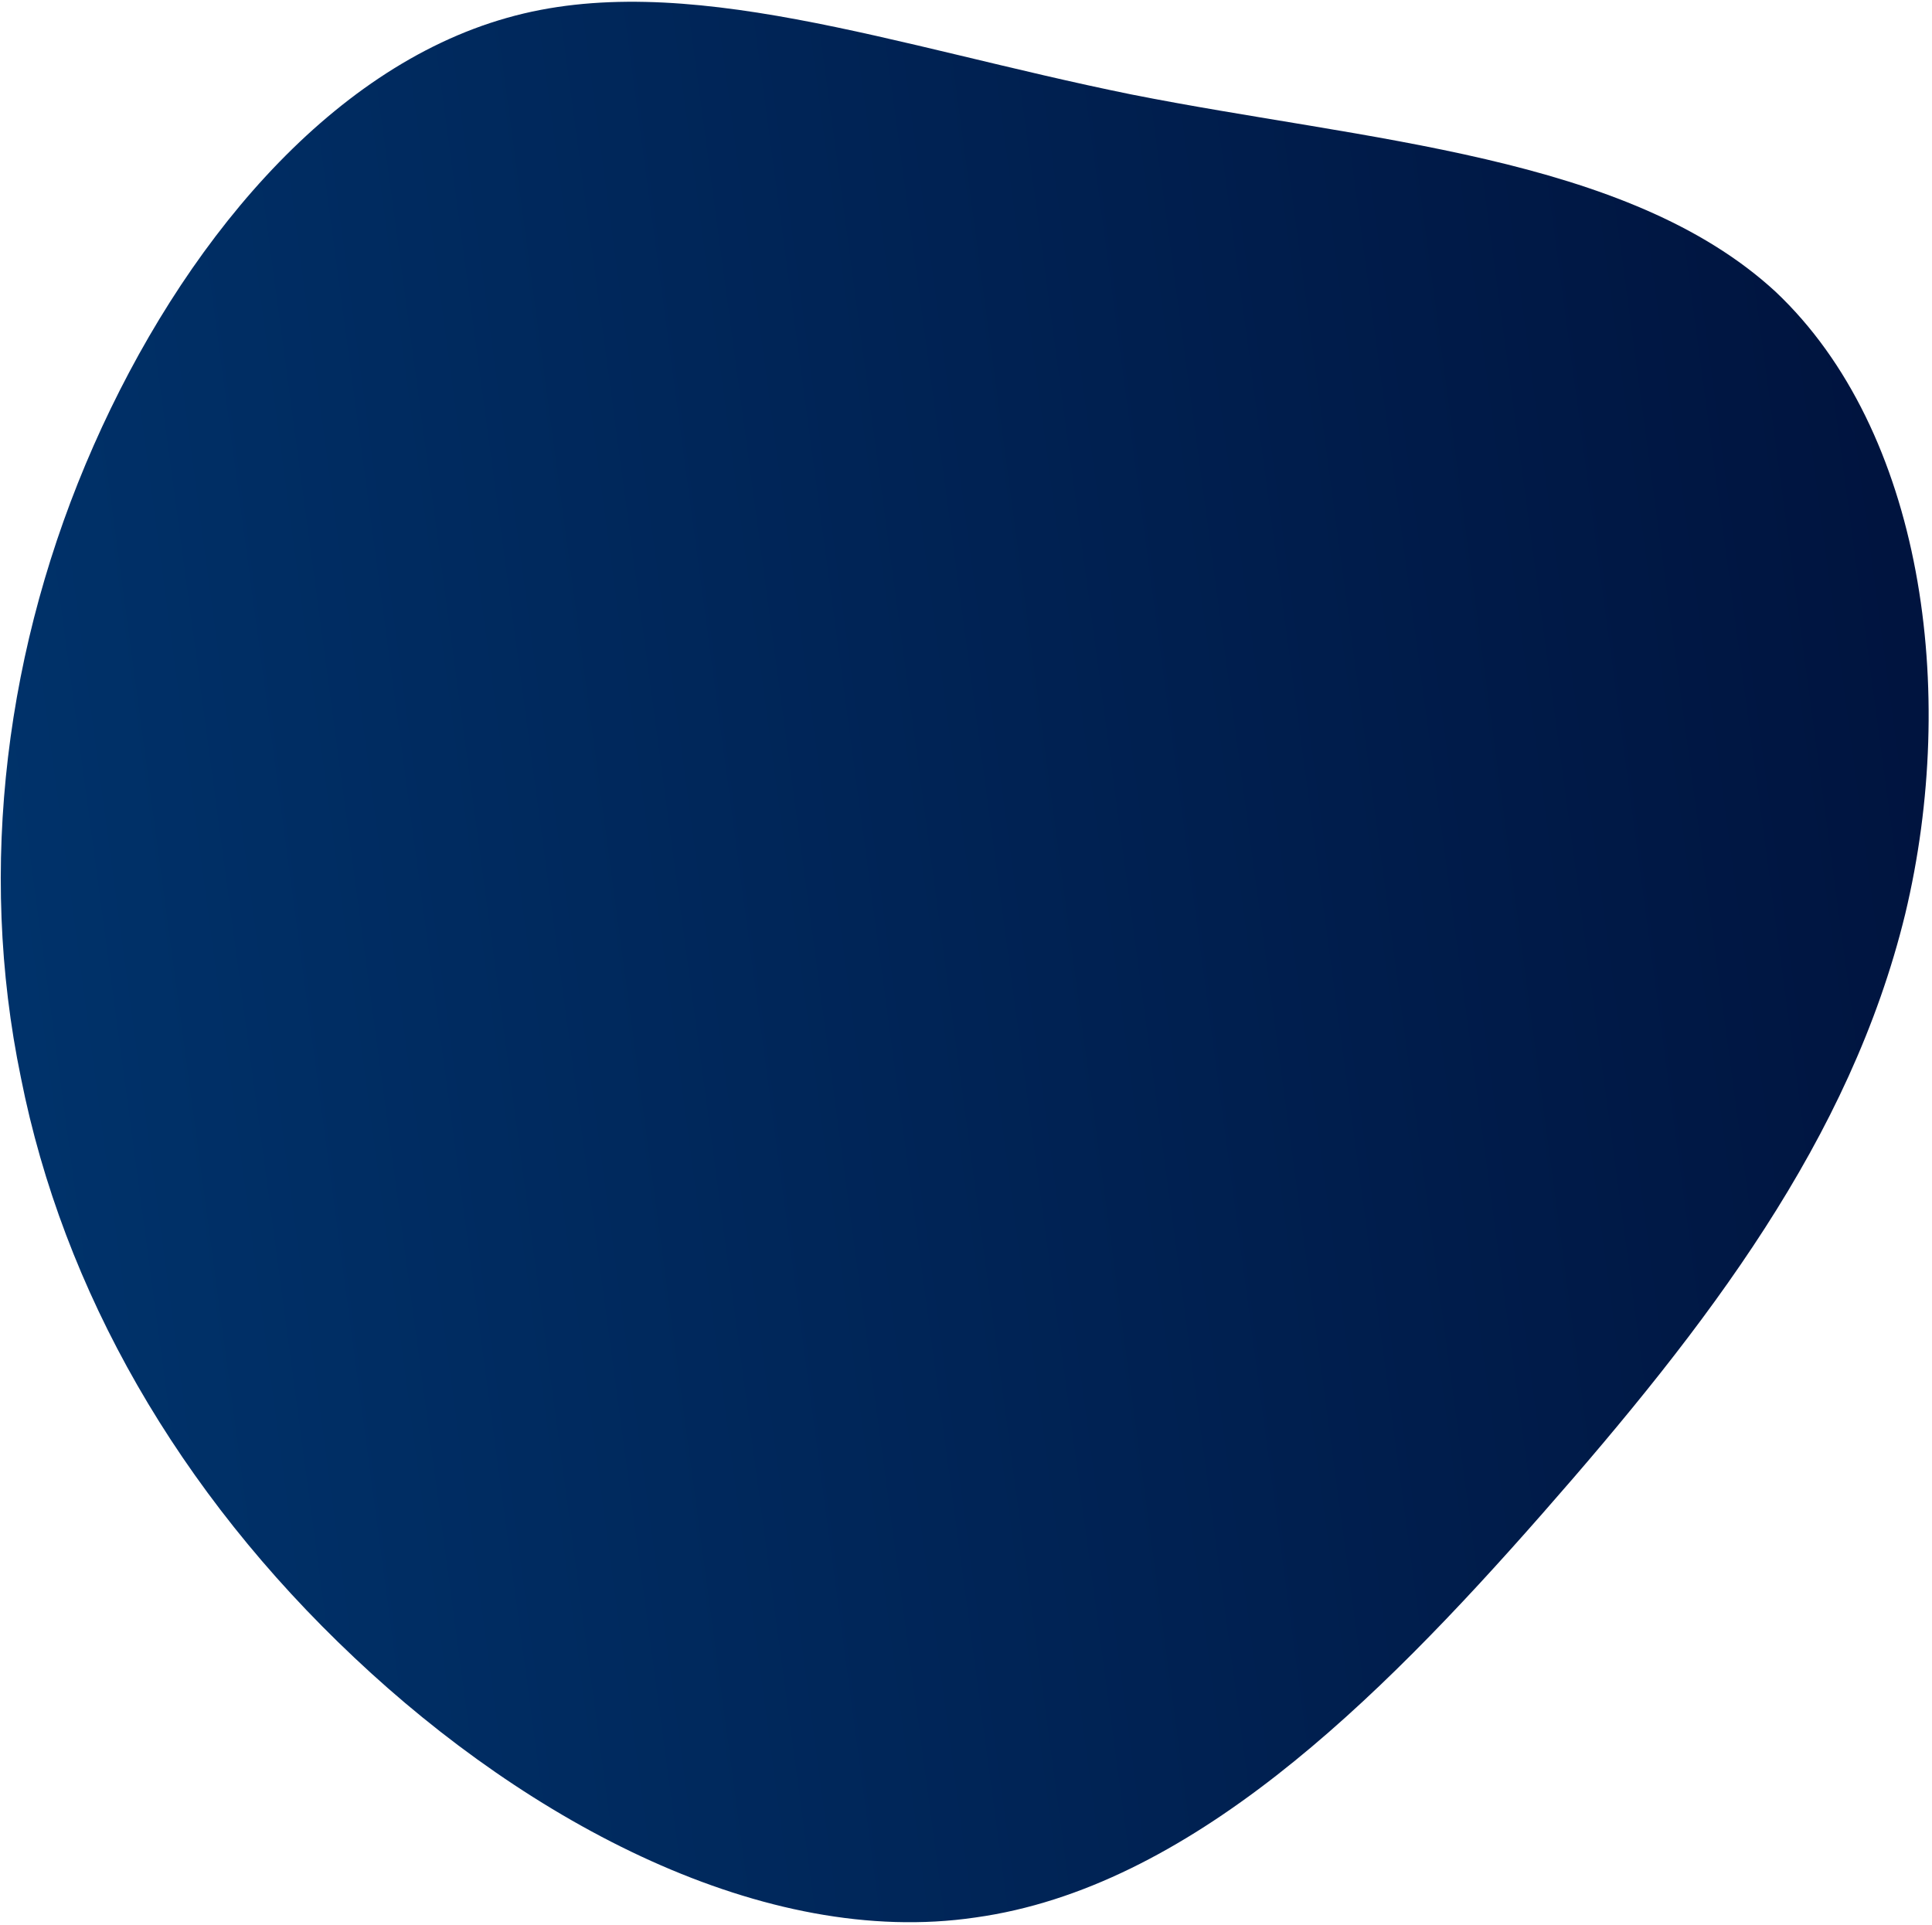 <svg width="264" height="263" viewBox="0 0 264 263" fill="none" xmlns="http://www.w3.org/2000/svg">
<path d="M2.864 147.294C-3.114 118.481 0.814 88.042 12.796 60.884C24.779 33.725 44.736 9.376 69.271 2.442C93.334 -4.414 122.249 6.344 154.589 12.905C186.654 19.27 222.341 21.165 242.638 39.877C262.739 58.863 267.648 94.392 260.339 124.901C252.833 155.685 233.306 181.175 210.674 206.932C188.042 232.69 162.423 257.968 133.293 262.022C104.438 266.273 72.269 249.026 48.438 226.533C24.333 203.844 8.645 176.382 2.864 147.294Z" fill="url(#paint0_linear)"/>
<defs>
<linearGradient id="paint0_linear" x1="302.701" y1="82.465" x2="-59.901" y2="131.187" gradientUnits="userSpaceOnUse">
<stop stop-color="#000F38"/>
<stop offset="1" stop-color="#003974"/>
</linearGradient>
</defs>
</svg>
